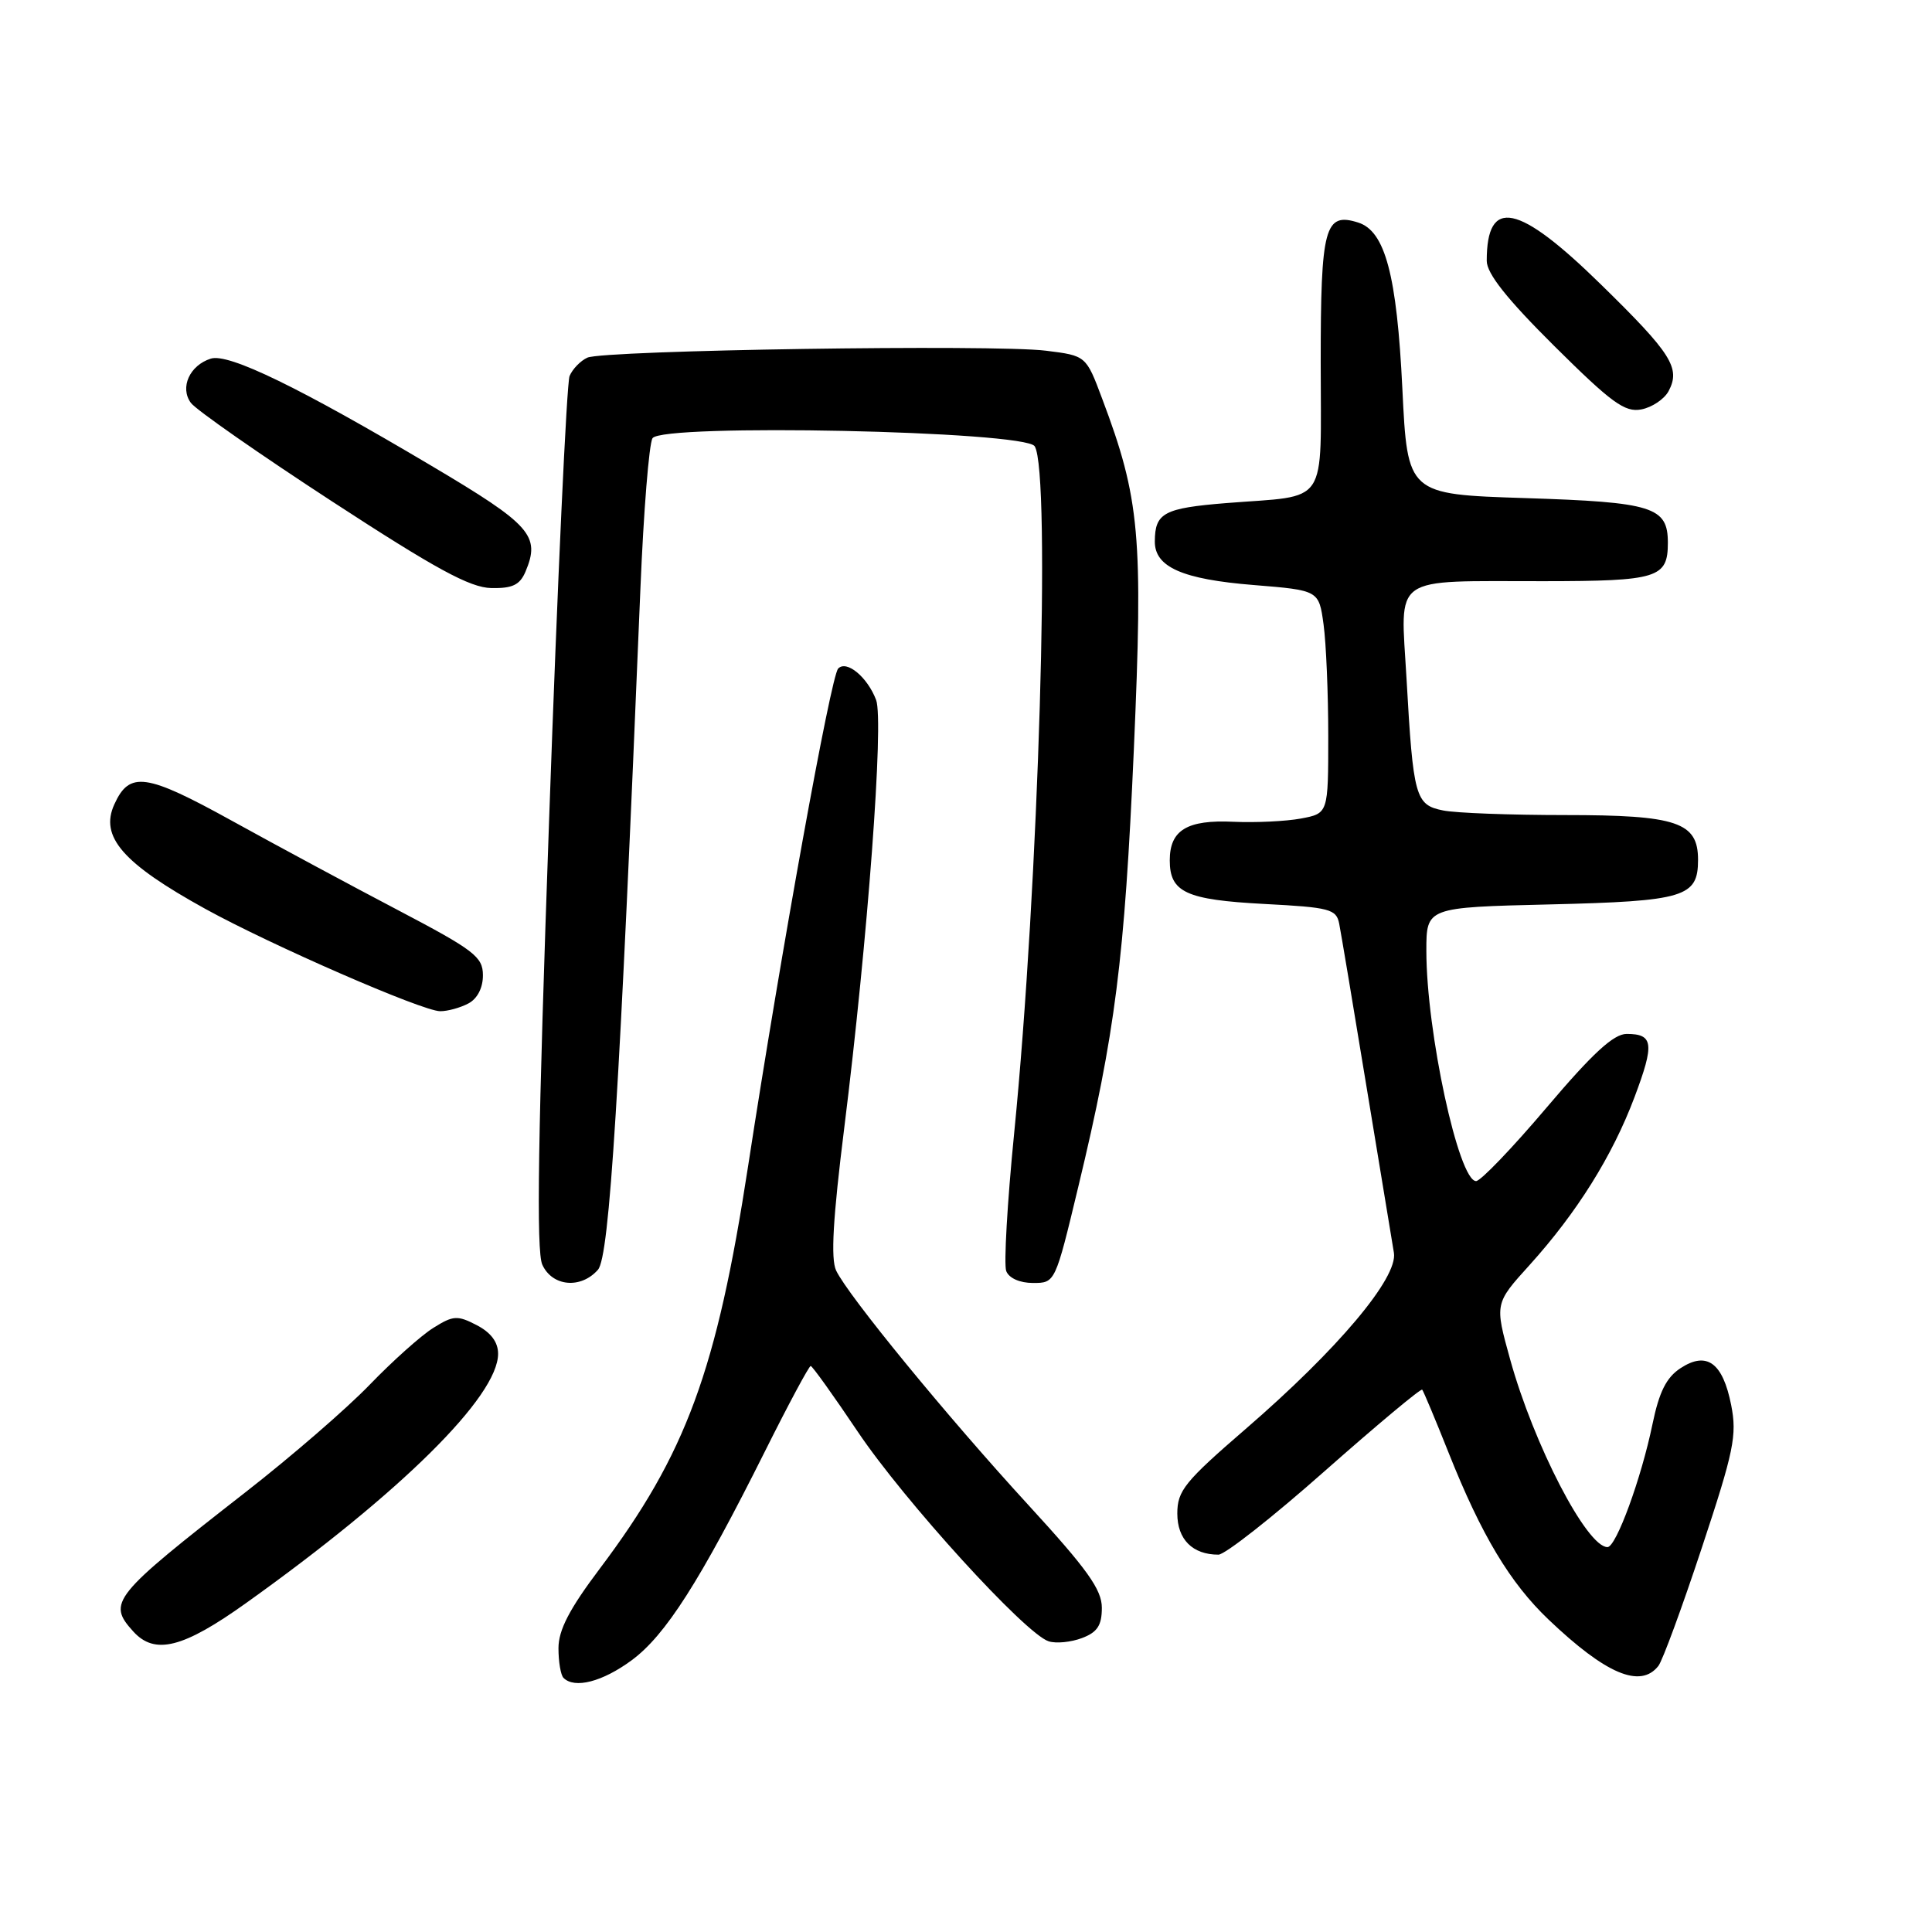 <?xml version="1.0" encoding="UTF-8" standalone="no"?>
<!DOCTYPE svg PUBLIC "-//W3C//DTD SVG 1.1//EN" "http://www.w3.org/Graphics/SVG/1.1/DTD/svg11.dtd" >
<svg xmlns="http://www.w3.org/2000/svg" xmlns:xlink="http://www.w3.org/1999/xlink" version="1.1" viewBox="0 0 256 256">
 <g >
 <path fill="currentColor"
d=" M 83.69 220.00 C 88.18 216.69 92.72 209.59 101.39 192.25 C 104.48 186.06 107.20 181.00 107.42 181.00 C 107.64 181.00 110.44 184.92 113.66 189.71 C 119.78 198.83 135.87 216.51 138.95 217.48 C 139.93 217.80 141.92 217.60 143.37 217.05 C 145.41 216.28 146.00 215.37 146.00 213.04 C 146.00 210.63 144.07 207.93 136.29 199.45 C 125.51 187.71 112.36 171.66 110.79 168.35 C 110.06 166.81 110.37 161.42 111.88 149.35 C 114.97 124.60 117.14 95.50 116.09 92.75 C 114.94 89.71 112.17 87.42 111.06 88.59 C 110.09 89.62 103.52 125.93 99.13 154.50 C 94.96 181.66 90.92 192.65 79.47 207.86 C 75.44 213.21 74.00 215.99 74.00 218.40 C 74.00 220.20 74.30 221.97 74.67 222.33 C 76.13 223.80 79.82 222.85 83.69 220.00 Z  M 219.74 220.75 C 220.29 220.06 222.88 213.01 225.50 205.09 C 229.75 192.27 230.18 190.18 229.39 186.18 C 228.28 180.56 226.16 179.01 222.68 181.29 C 220.80 182.52 219.85 184.42 218.96 188.72 C 217.48 195.89 214.15 205.00 213.00 205.00 C 210.26 205.00 203.24 191.45 200.10 180.12 C 198.05 172.73 198.05 172.73 202.68 167.62 C 208.96 160.66 213.65 153.17 216.58 145.38 C 219.25 138.29 219.09 137.00 215.54 137.00 C 213.82 137.00 211.04 139.55 204.94 146.75 C 200.40 152.11 196.19 156.50 195.59 156.50 C 193.28 156.50 189.00 136.71 189.00 125.99 C 189.00 120.23 189.00 120.23 205.38 119.84 C 223.23 119.41 225.00 118.87 225.00 113.93 C 225.00 108.94 222.22 108.00 207.40 108.00 C 200.17 108.00 192.89 107.73 191.22 107.39 C 187.54 106.66 187.26 105.66 186.37 89.90 C 185.58 75.98 184.09 77.03 204.55 77.01 C 219.67 77.00 221.00 76.59 221.00 71.92 C 221.00 67.16 219.02 66.54 202.10 66.00 C 186.50 65.50 186.50 65.50 185.82 51.50 C 185.09 36.45 183.54 30.62 179.97 29.49 C 175.53 28.08 175.00 30.08 175.00 48.01 C 175.00 67.40 176.23 65.57 162.50 66.66 C 154.22 67.33 153.04 67.96 153.02 71.73 C 152.99 75.14 156.67 76.76 166.13 77.52 C 174.76 78.22 174.76 78.22 175.38 82.75 C 175.72 85.24 176.00 91.89 176.00 97.53 C 176.00 107.78 176.00 107.78 172.38 108.46 C 170.39 108.83 166.38 109.02 163.45 108.89 C 157.30 108.60 155.00 109.99 155.00 114.00 C 155.00 118.24 157.15 119.23 167.54 119.78 C 176.20 120.23 177.07 120.46 177.45 122.39 C 177.68 123.55 179.31 133.28 181.07 144.00 C 182.84 154.72 184.47 164.62 184.70 166.00 C 185.25 169.31 177.28 178.78 165.06 189.34 C 156.98 196.32 156.00 197.53 156.00 200.55 C 156.00 203.98 158.02 206.00 161.45 206.00 C 162.32 206.00 168.67 201.00 175.57 194.89 C 182.48 188.79 188.27 183.95 188.45 184.14 C 188.62 184.34 190.20 188.10 191.95 192.50 C 196.30 203.43 200.09 209.74 205.19 214.60 C 212.79 221.84 217.36 223.77 219.74 220.75 Z  M 32.64 212.39 C 53.13 197.76 66.00 185.02 66.00 179.38 C 66.00 177.83 65.04 176.56 63.17 175.59 C 60.61 174.26 60.05 174.30 57.42 175.95 C 55.81 176.95 52.02 180.34 49.00 183.47 C 45.98 186.61 38.55 193.04 32.50 197.75 C 14.85 211.52 14.19 212.34 17.65 216.17 C 20.51 219.33 24.25 218.39 32.64 212.39 Z  M 79.23 168.25 C 80.76 166.52 82.10 144.98 84.86 77.96 C 85.28 67.76 86.00 58.81 86.46 58.07 C 87.68 56.09 135.82 57.10 137.10 59.13 C 139.27 62.56 137.63 117.51 134.38 150.17 C 133.47 159.34 133.00 167.55 133.33 168.42 C 133.69 169.36 135.12 170.00 136.88 170.00 C 139.82 170.00 139.82 170.00 142.88 157.25 C 147.78 136.89 149.01 127.15 150.24 99.33 C 151.48 70.96 151.05 66.11 146.04 52.82 C 143.91 47.13 143.91 47.13 138.59 46.47 C 131.72 45.61 80.02 46.40 77.83 47.39 C 76.91 47.81 75.85 48.91 75.47 49.83 C 75.09 50.75 73.87 77.08 72.77 108.33 C 71.28 150.30 71.04 165.80 71.86 167.58 C 73.18 170.48 76.97 170.82 79.23 168.25 Z  M 62.07 132.96 C 63.26 132.33 64.00 130.88 63.99 129.21 C 63.98 126.78 62.83 125.90 52.74 120.60 C 46.56 117.36 36.67 112.04 30.77 108.78 C 19.33 102.46 17.16 102.15 15.15 106.58 C 13.19 110.87 16.26 114.39 27.24 120.45 C 35.98 125.26 55.97 133.98 58.32 133.99 C 59.31 134.00 61.00 133.53 62.07 132.96 Z  M 69.63 75.75 C 71.64 70.98 70.37 69.55 57.20 61.74 C 39.66 51.33 30.28 46.77 27.93 47.52 C 25.13 48.41 23.80 51.35 25.29 53.38 C 25.95 54.29 34.38 60.17 44.00 66.44 C 57.73 75.39 62.27 77.86 65.09 77.92 C 67.90 77.98 68.88 77.51 69.63 75.75 Z  M 221.09 51.84 C 222.72 48.78 221.51 46.86 212.11 37.67 C 201.16 26.95 197.00 26.09 197.00 34.56 C 197.00 36.24 199.65 39.59 205.95 45.85 C 213.54 53.38 215.30 54.67 217.48 54.25 C 218.90 53.98 220.52 52.89 221.09 51.84 Z "/>
</g>
</svg>